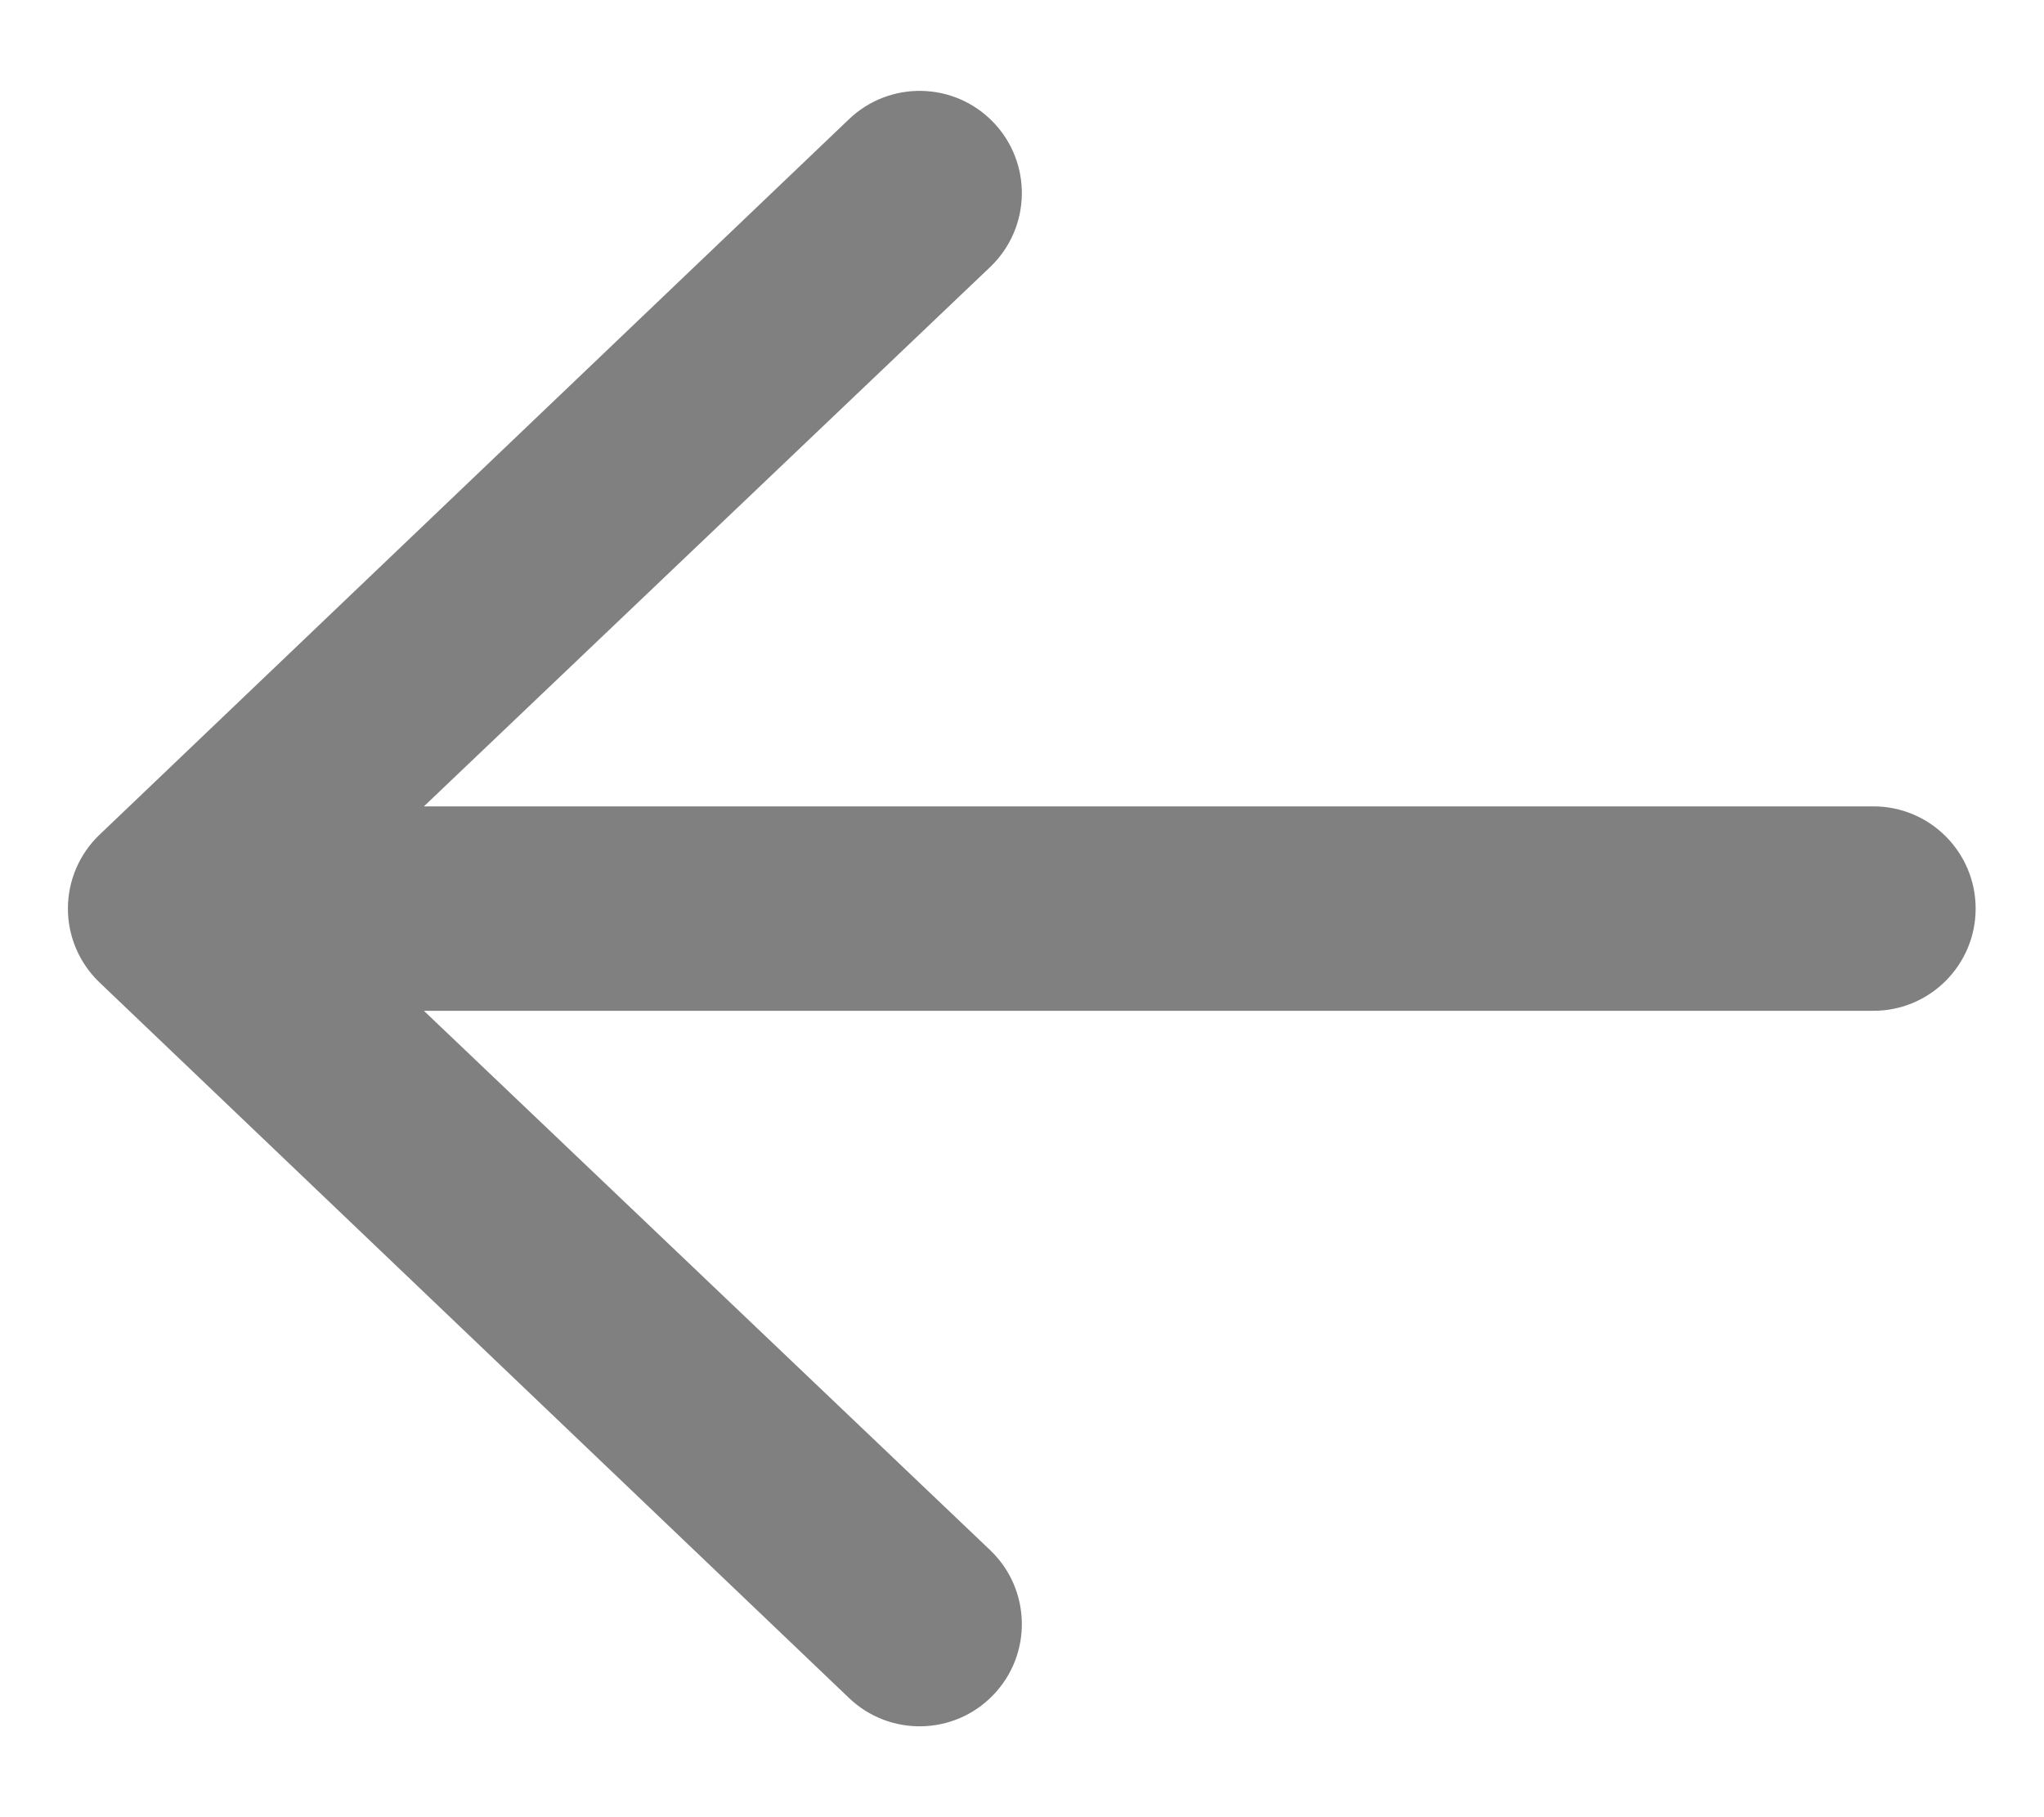 <svg width="18" height="16" viewBox="0 0 18 16" fill="none" xmlns="http://www.w3.org/2000/svg">
<path fill-rule="evenodd" clip-rule="evenodd" d="M17.398 8C17.398 8.497 16.995 8.9 16.498 8.9L3.733 8.9L8.722 13.651C9.081 13.996 9.092 14.566 8.747 14.924C8.403 15.282 7.833 15.293 7.475 14.949L0.875 8.649C0.698 8.479 0.598 8.245 0.598 8C0.598 7.755 0.698 7.521 0.875 7.351L7.475 1.051C7.833 0.707 8.403 0.718 8.747 1.076C9.092 1.434 9.081 2.004 8.722 2.349L3.733 7.1L16.498 7.1C16.995 7.1 17.398 7.503 17.398 8Z" fill="#808080"/>
</svg>
